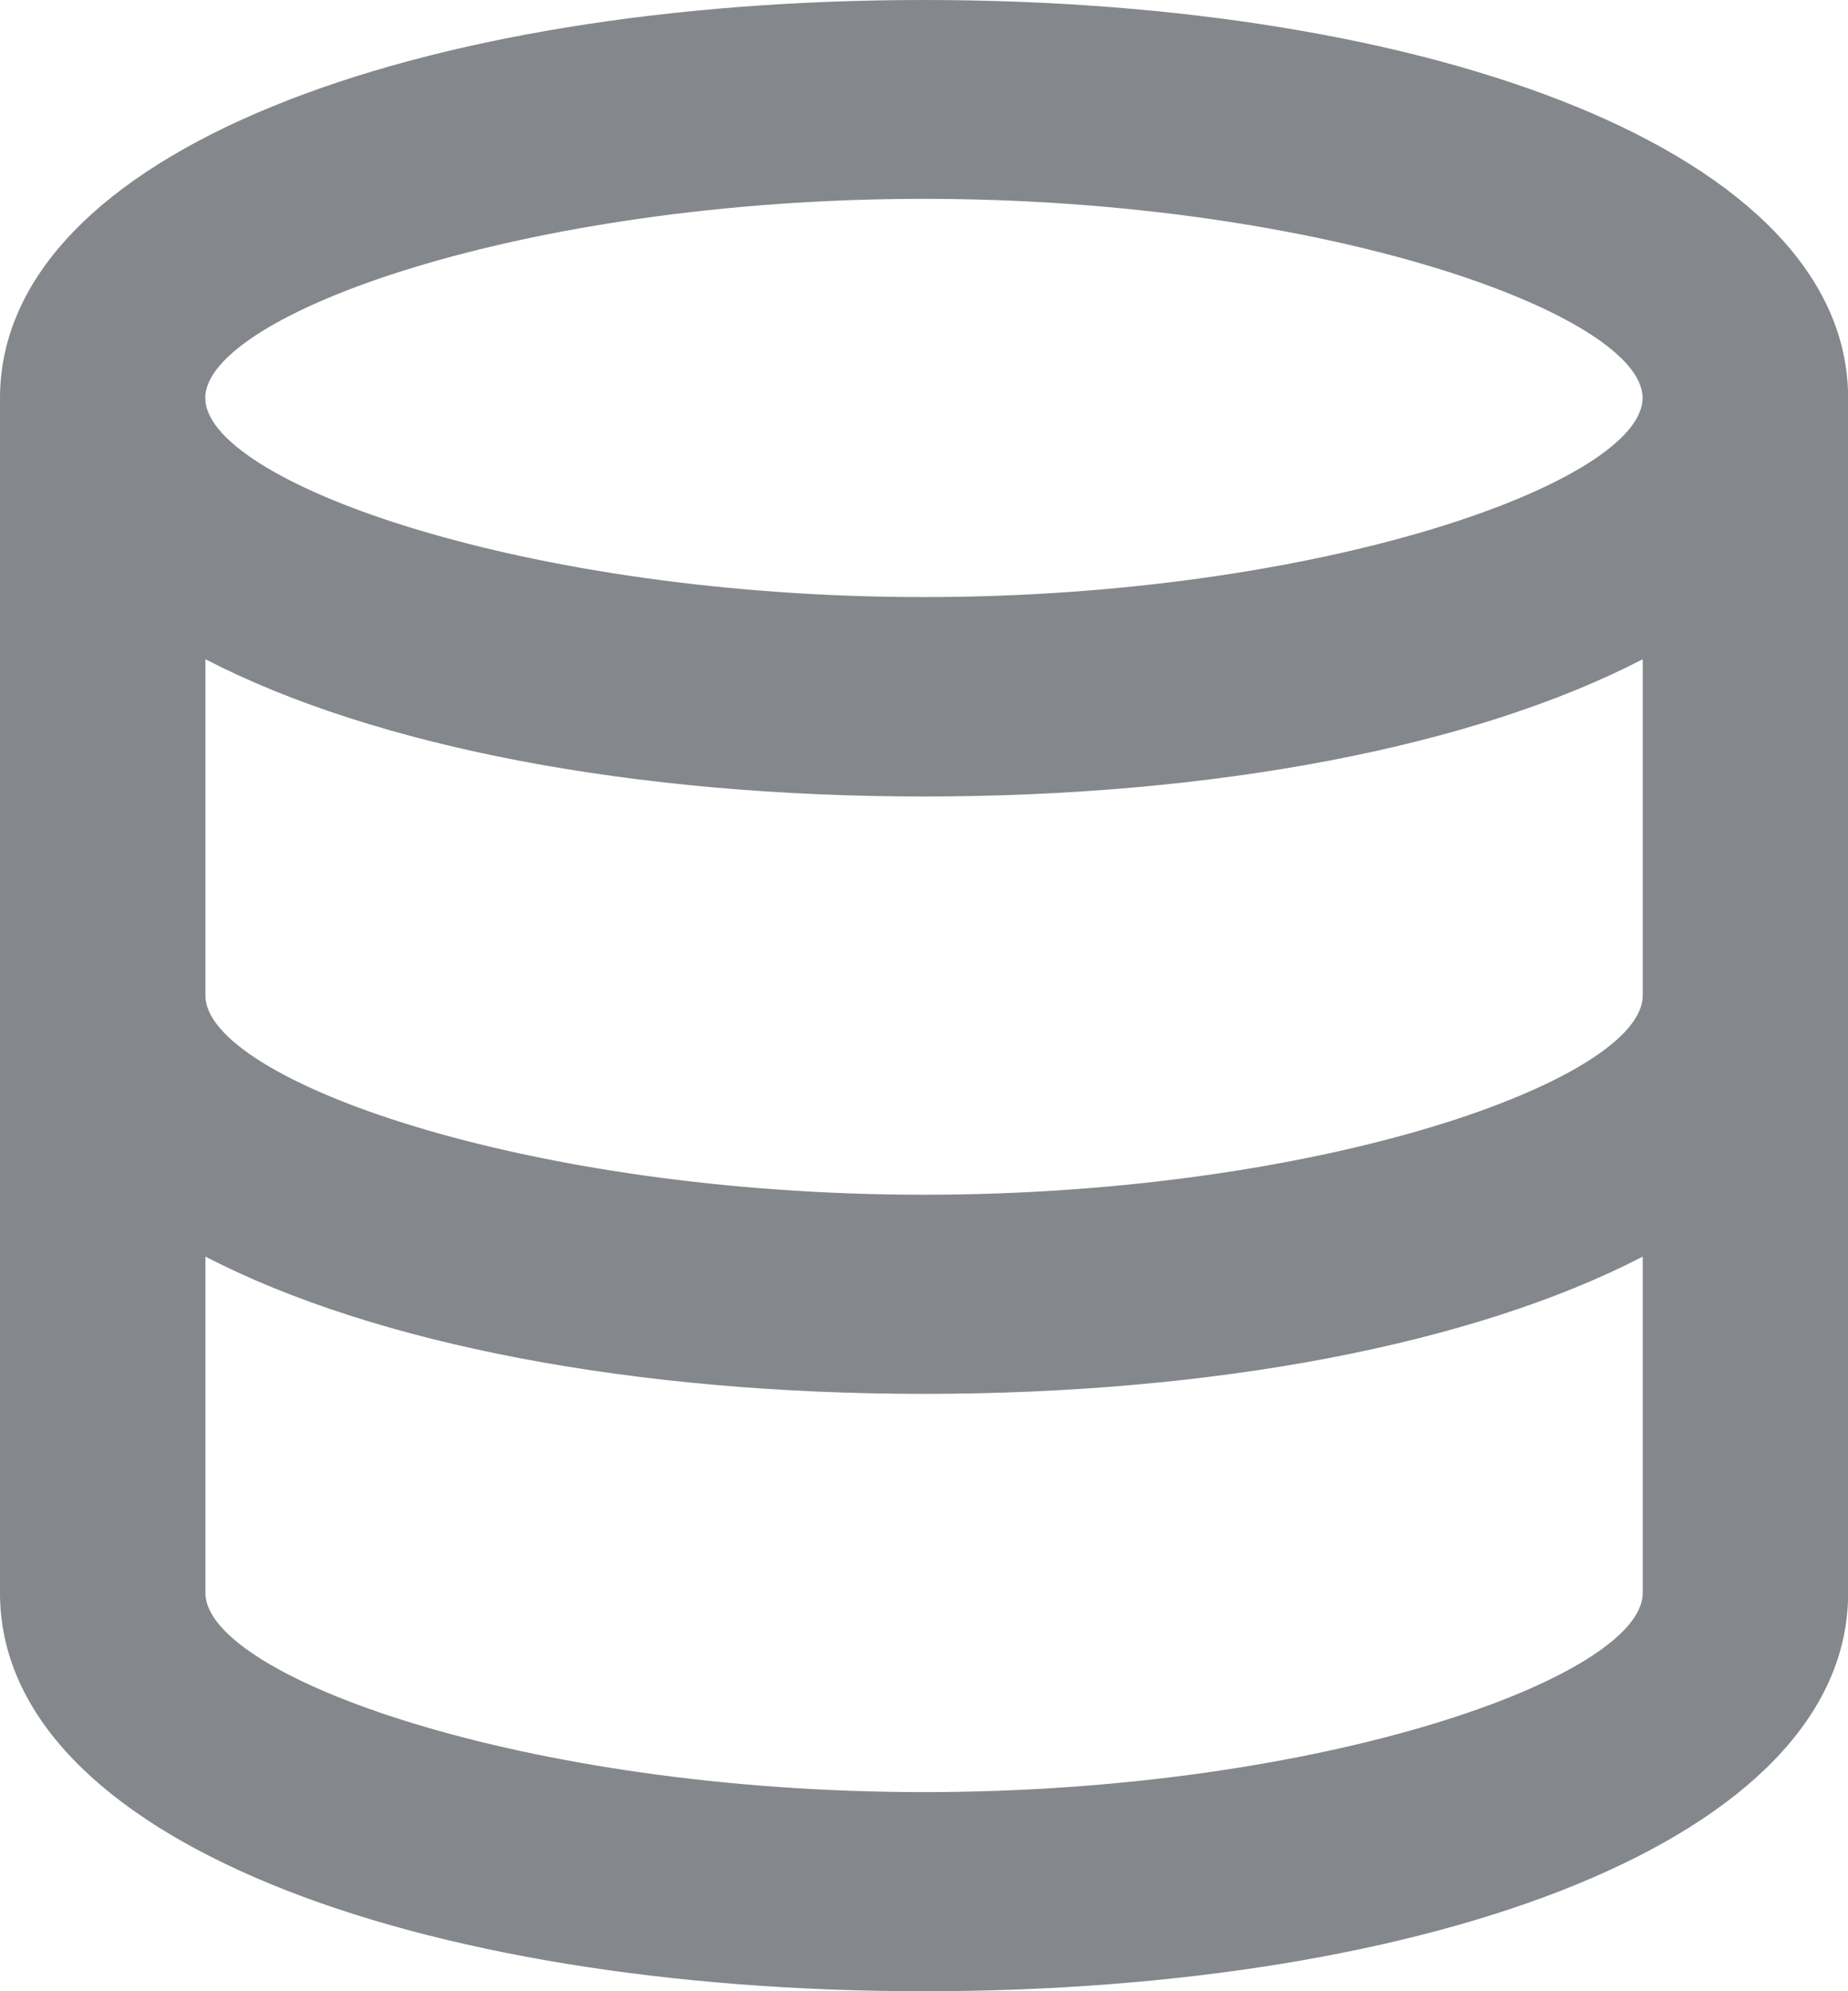 <svg width="13" height="14" viewBox="0 0 13 14" fill="none" xmlns="http://www.w3.org/2000/svg">
<path fill-rule="evenodd" clip-rule="evenodd" d="M0 2.8V2.8V7V11.2C0 12.934 2.934 14 6.5 14C10.067 14 13.001 12.934 13.001 11.2V7V2.8V2.8C13 1.066 10.067 0 6.5 0C2.934 0 0.001 1.066 0 2.8ZM11.556 7V4.635C10.36 5.254 8.533 5.6 6.5 5.6C4.468 5.6 2.641 5.254 1.445 4.635V7C1.445 7.586 3.685 8.4 6.5 8.4C9.316 8.4 11.556 7.586 11.556 7ZM1.445 8.835C2.641 9.454 4.468 9.8 6.5 9.8C8.533 9.8 10.36 9.454 11.556 8.835V11.2C11.556 11.786 9.316 12.6 6.5 12.6C3.685 12.6 1.445 11.786 1.445 11.2V8.835ZM6.499 4.198C3.72 4.198 1.501 3.405 1.445 2.821V2.8H1.444L1.444 2.798C1.444 2.213 3.684 1.398 6.499 1.398C9.315 1.398 11.555 2.213 11.555 2.798C11.555 3.384 9.315 4.198 6.499 4.198Z" fill="#84878B"/>
</svg>
